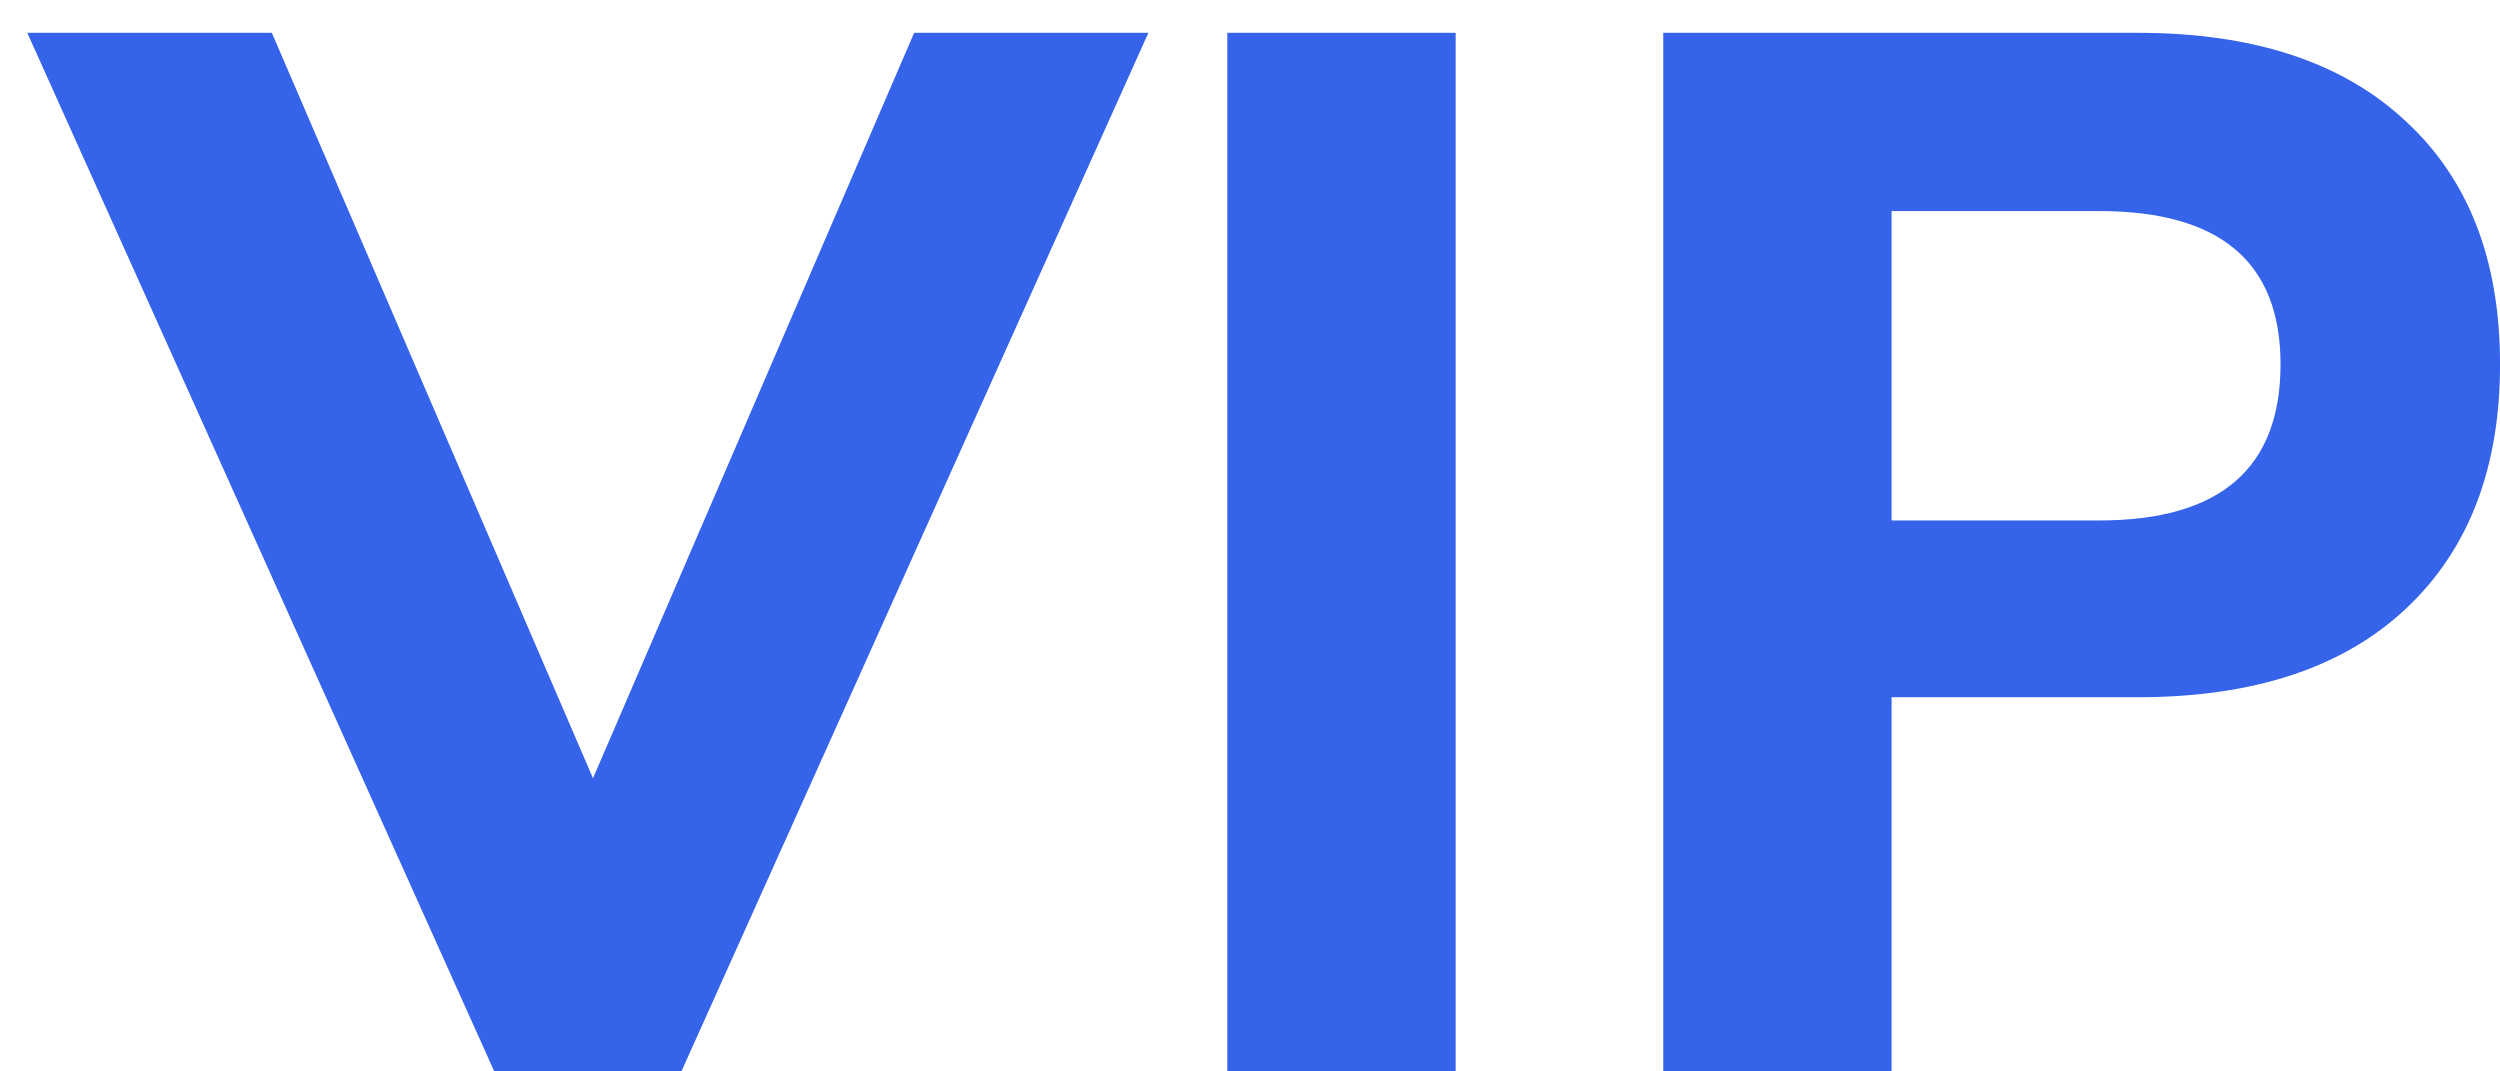 <svg width="56" height="24" viewBox="0 0 56 24" fill="none" xmlns="http://www.w3.org/2000/svg">
<path d="M11.072 24L0.611 0.735H6.089L13.283 17.433L20.477 0.735H25.724L15.263 24H11.072ZM27.492 24V0.735H32.607V24H27.492ZM37.257 24V0.735H47.883C50.479 0.735 52.481 1.395 53.889 2.715C55.297 4.013 56.001 5.828 56.001 8.16C56.001 10.492 55.297 12.318 53.889 13.638C52.481 14.958 50.479 15.618 47.883 15.618H42.372V24H37.257ZM42.372 11.658H47.025C49.731 11.658 51.084 10.492 51.084 8.16C51.084 5.872 49.731 4.728 47.025 4.728H42.372V11.658Z" fill="#3563E9"/>
</svg>

